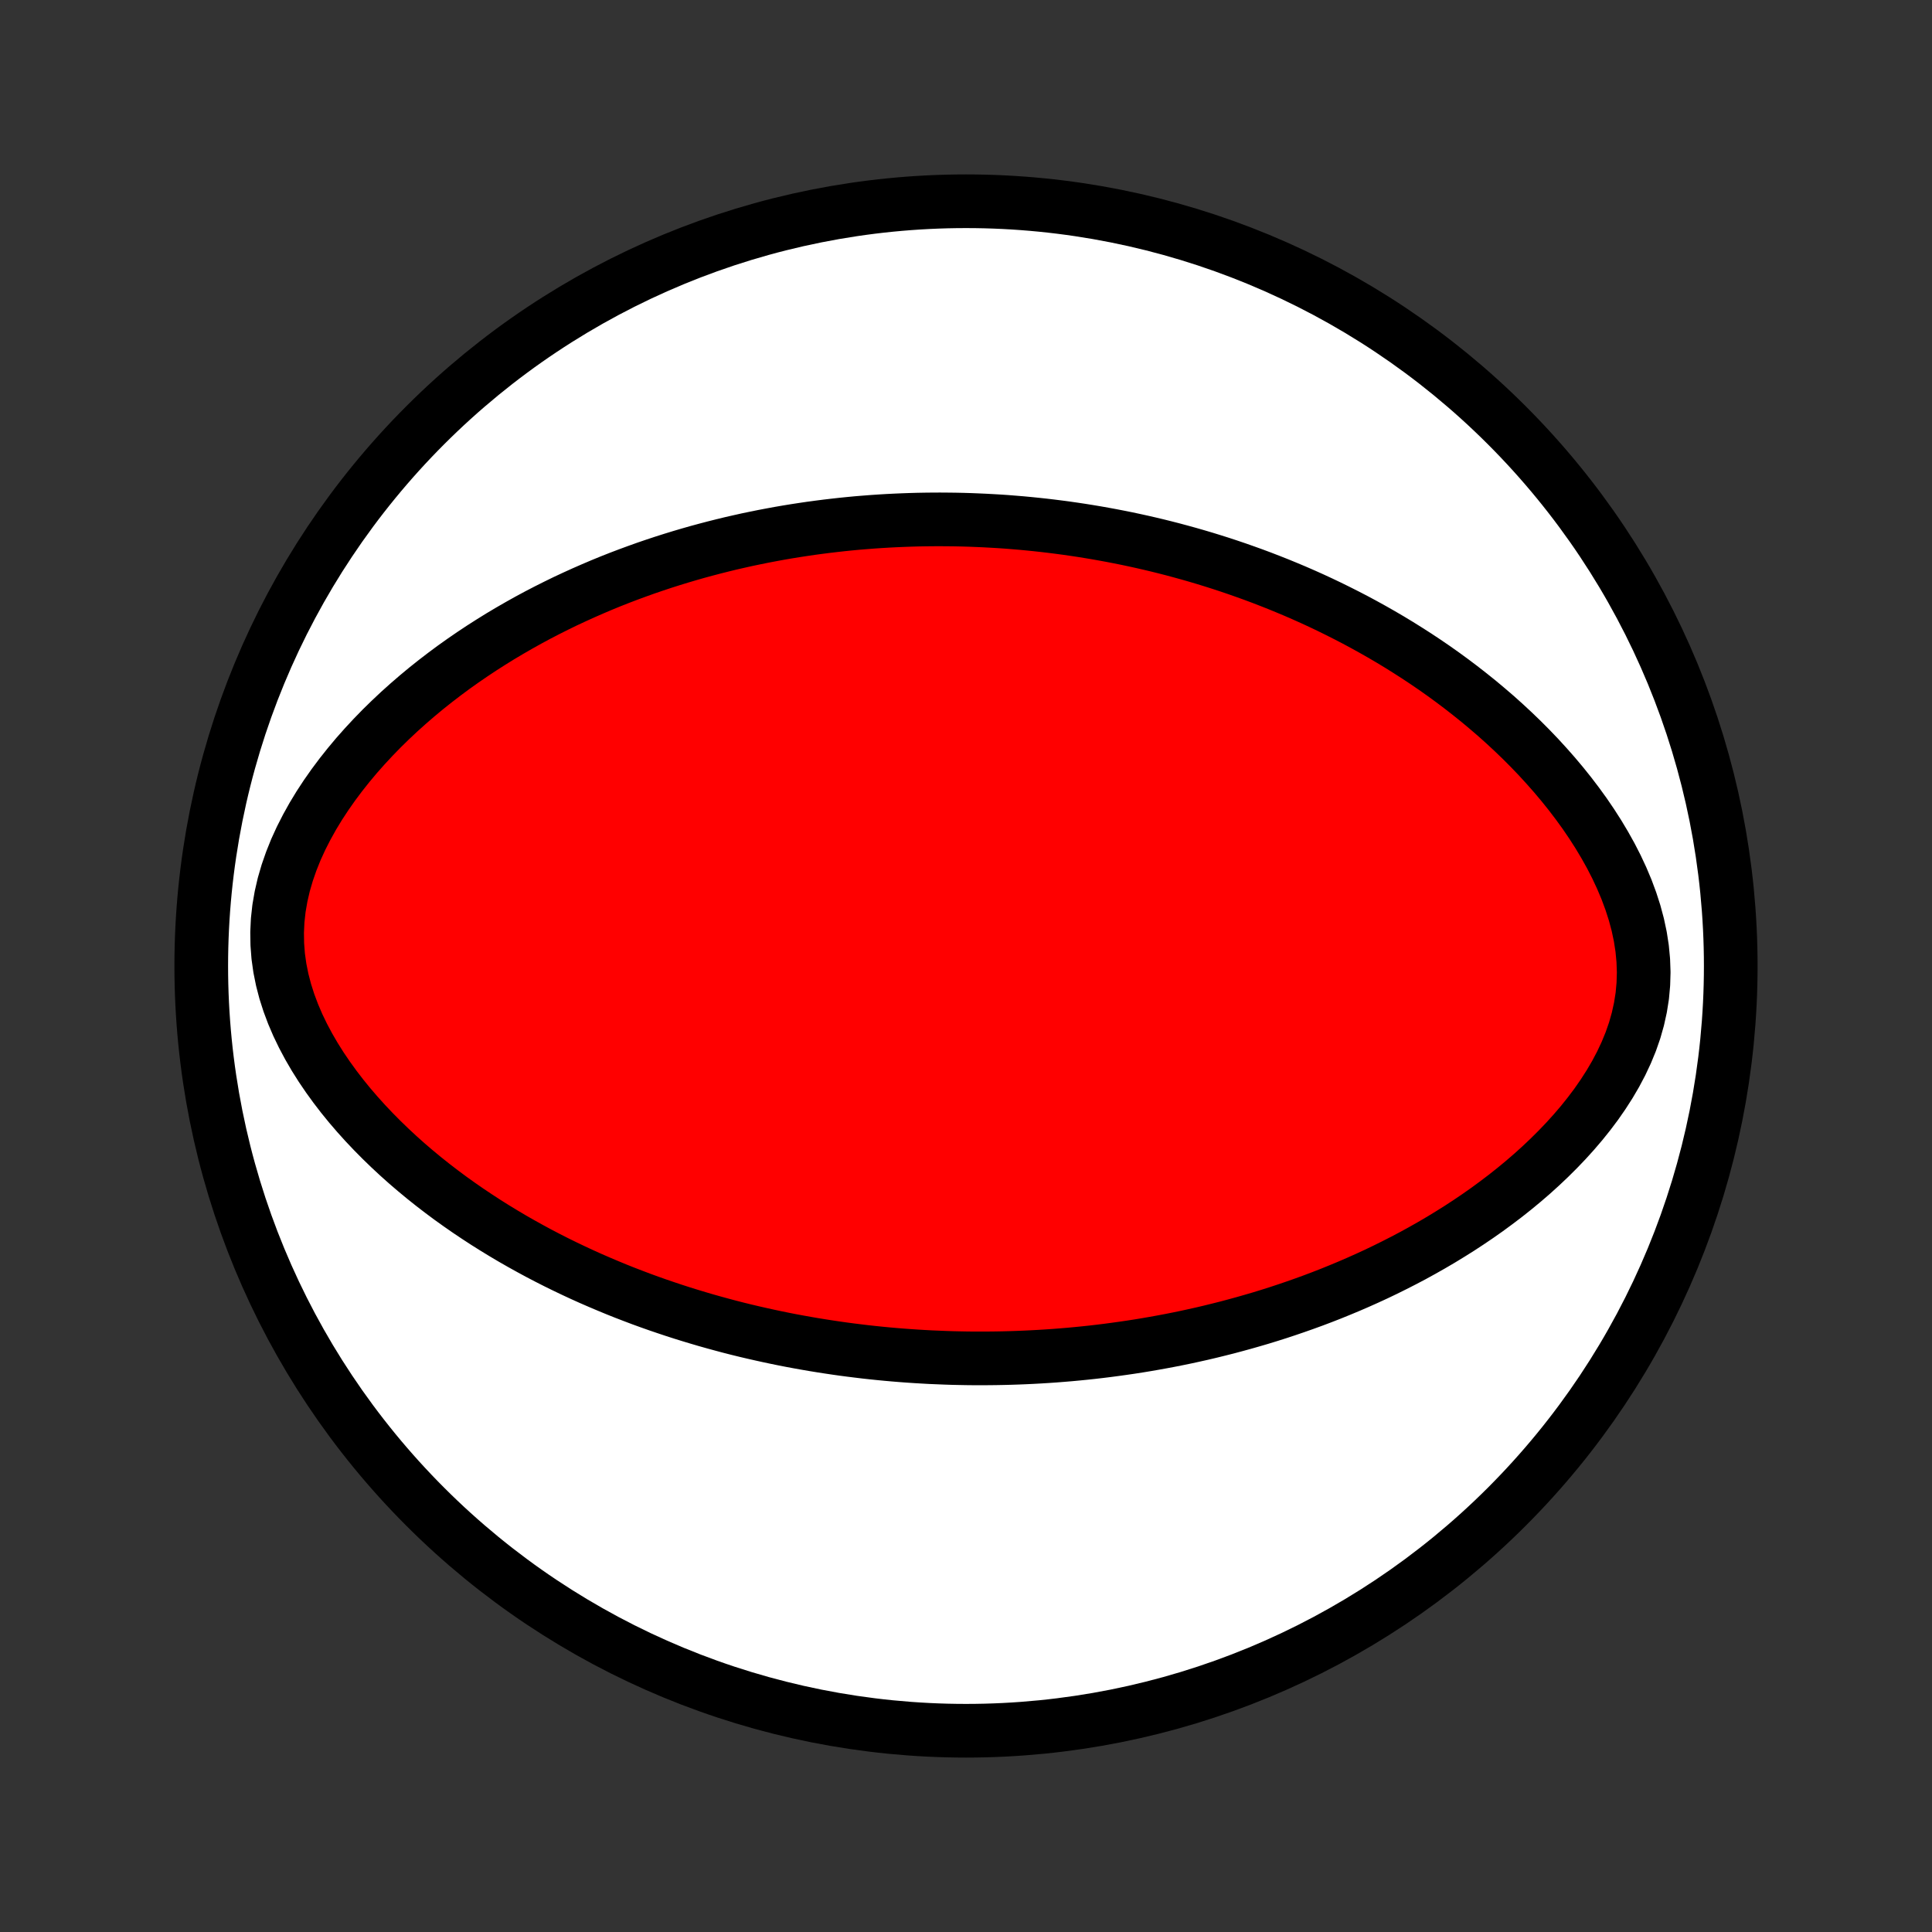 <?xml version="1.0" encoding="utf-8" standalone="no"?>
<!DOCTYPE svg PUBLIC "-//W3C//DTD SVG 1.1//EN"
  "http://www.w3.org/Graphics/SVG/1.1/DTD/svg11.dtd">
<!-- Created with matplotlib (http://matplotlib.org/) -->
<svg height="72pt" version="1.1" viewBox="0 0 72 72" width="72pt" xmlns="http://www.w3.org/2000/svg" xmlns:xlink="http://www.w3.org/1999/xlink">
 <rect x="0" y="0" width="72" height="72" fill="#333333" stroke="none"/>
 <defs>
  <style type="text/css">
*{stroke-linecap:butt;stroke-linejoin:round;}
  </style>
 </defs>
 <g id="figure_1">
  <g id="patch_1">
   <path d="
M0 72
L72 72
L72 0
L0 0
z
" style="fill:none;"/>
  </g>
  <g id="axes_1">
   <g id="PatchCollection_1">
    <defs>
     <path d="
M36 -7.5
C43.558 -7.5 50.808 -10.503 56.153 -15.848
C61.497 -21.192 64.5 -28.442 64.5 -36
C64.5 -43.558 61.497 -50.808 56.153 -56.153
C50.808 -61.497 43.558 -64.5 36 -64.5
C28.442 -64.5 21.192 -61.497 15.848 -56.153
C10.503 -50.808 7.5 -43.558 7.5 -36
C7.5 -28.442 10.503 -21.192 15.848 -15.848
C21.192 -10.503 28.442 -7.5 36 -7.5
z
" id="C0_0_a811fe30f3"/>
     <path d="
M35.217 -21.4
L35.487 -21.391
L35.757 -21.385
L36.027 -21.38
L36.297 -21.377
L36.567 -21.377
L36.838 -21.378
L37.109 -21.381
L37.381 -21.386
L37.654 -21.393
L37.926 -21.402
L38.2 -21.413
L38.474 -21.426
L38.749 -21.441
L39.025 -21.458
L39.302 -21.477
L39.58 -21.499
L39.858 -21.522
L40.138 -21.548
L40.419 -21.576
L40.701 -21.606
L40.985 -21.639
L41.269 -21.674
L41.555 -21.712
L41.843 -21.752
L42.132 -21.794
L42.422 -21.839
L42.714 -21.887
L43.007 -21.938
L43.302 -21.991
L43.599 -22.047
L43.897 -22.106
L44.198 -22.168
L44.5 -22.234
L44.804 -22.302
L45.109 -22.374
L45.417 -22.45
L45.727 -22.528
L46.038 -22.611
L46.352 -22.697
L46.667 -22.787
L46.985 -22.88
L47.304 -22.978
L47.626 -23.08
L47.95 -23.187
L48.275 -23.298
L48.602 -23.413
L48.932 -23.533
L49.263 -23.658
L49.596 -23.788
L49.931 -23.924
L50.267 -24.064
L50.605 -24.21
L50.945 -24.362
L51.286 -24.519
L51.628 -24.683
L51.971 -24.853
L52.316 -25.029
L52.661 -25.211
L53.007 -25.401
L53.353 -25.597
L53.699 -25.8
L54.045 -26.011
L54.391 -26.228
L54.736 -26.454
L55.08 -26.687
L55.423 -26.928
L55.763 -27.178
L56.102 -27.435
L56.437 -27.701
L56.77 -27.976
L57.098 -28.259
L57.422 -28.552
L57.74 -28.853
L58.052 -29.163
L58.358 -29.483
L58.655 -29.811
L58.944 -30.149
L59.222 -30.496
L59.49 -30.853
L59.744 -31.219
L59.985 -31.594
L60.21 -31.978
L60.417 -32.37
L60.606 -32.772
L60.774 -33.181
L60.919 -33.598
L61.039 -34.021
L61.134 -34.451
L61.203 -34.886
L61.243 -35.325
L61.256 -35.767
L61.24 -36.212
L61.198 -36.656
L61.129 -37.1
L61.035 -37.542
L60.917 -37.982
L60.777 -38.417
L60.617 -38.848
L60.438 -39.273
L60.242 -39.693
L60.031 -40.105
L59.805 -40.51
L59.567 -40.908
L59.317 -41.298
L59.057 -41.68
L58.787 -42.053
L58.509 -42.418
L58.223 -42.775
L57.931 -43.122
L57.632 -43.461
L57.329 -43.792
L57.02 -44.114
L56.708 -44.427
L56.392 -44.731
L56.072 -45.028
L55.751 -45.316
L55.426 -45.595
L55.101 -45.867
L54.773 -46.13
L54.445 -46.386
L54.116 -46.634
L53.786 -46.875
L53.456 -47.108
L53.125 -47.334
L52.795 -47.553
L52.465 -47.764
L52.136 -47.97
L51.807 -48.169
L51.479 -48.361
L51.152 -48.547
L50.826 -48.727
L50.502 -48.901
L50.178 -49.069
L49.855 -49.232
L49.534 -49.39
L49.215 -49.542
L48.897 -49.689
L48.58 -49.831
L48.265 -49.968
L47.951 -50.1
L47.639 -50.228
L47.328 -50.351
L47.02 -50.47
L46.712 -50.585
L46.406 -50.695
L46.102 -50.802
L45.799 -50.905
L45.498 -51.004
L45.198 -51.099
L44.9 -51.191
L44.603 -51.279
L44.307 -51.364
L44.013 -51.445
L43.72 -51.524
L43.429 -51.599
L43.139 -51.671
L42.849 -51.74
L42.562 -51.806
L42.275 -51.869
L41.989 -51.93
L41.704 -51.987
L41.42 -52.042
L41.138 -52.094
L40.856 -52.144
L40.575 -52.191
L40.294 -52.236
L40.014 -52.278
L39.735 -52.318
L39.457 -52.355
L39.179 -52.39
L38.901 -52.423
L38.624 -52.453
L38.348 -52.481
L38.072 -52.507
L37.795 -52.53
L37.52 -52.552
L37.244 -52.571
L36.968 -52.587
L36.693 -52.602
L36.417 -52.614
L36.141 -52.625
L35.865 -52.633
L35.589 -52.639
L35.313 -52.642
L35.036 -52.644
L34.759 -52.643
L34.482 -52.64
L34.204 -52.635
L33.925 -52.627
L33.646 -52.617
L33.366 -52.605
L33.086 -52.591
L32.804 -52.574
L32.522 -52.555
L32.239 -52.533
L31.955 -52.51
L31.67 -52.483
L31.384 -52.454
L31.097 -52.422
L30.808 -52.388
L30.519 -52.351
L30.228 -52.312
L29.936 -52.269
L29.642 -52.224
L29.347 -52.176
L29.05 -52.125
L28.752 -52.07
L28.452 -52.013
L28.151 -51.952
L27.848 -51.889
L27.544 -51.821
L27.237 -51.751
L26.929 -51.676
L26.619 -51.598
L26.307 -51.516
L25.993 -51.431
L25.678 -51.341
L25.36 -51.247
L25.041 -51.149
L24.72 -51.047
L24.397 -50.94
L24.072 -50.829
L23.745 -50.712
L23.416 -50.591
L23.085 -50.465
L22.753 -50.334
L22.419 -50.197
L22.083 -50.054
L21.745 -49.906
L21.406 -49.752
L21.065 -49.593
L20.723 -49.426
L20.38 -49.254
L20.035 -49.075
L19.69 -48.889
L19.344 -48.696
L18.997 -48.496
L18.649 -48.289
L18.302 -48.074
L17.954 -47.852
L17.606 -47.621
L17.259 -47.383
L16.913 -47.137
L16.569 -46.882
L16.226 -46.619
L15.884 -46.347
L15.546 -46.066
L15.21 -45.776
L14.877 -45.477
L14.549 -45.169
L14.225 -44.852
L13.907 -44.525
L13.595 -44.189
L13.289 -43.844
L12.992 -43.489
L12.703 -43.125
L12.424 -42.752
L12.156 -42.37
L11.9 -41.98
L11.658 -41.581
L11.431 -41.173
L11.22 -40.759
L11.027 -40.337
L10.855 -39.908
L10.704 -39.474
L10.576 -39.035
L10.474 -38.593
L10.397 -38.148
L10.348 -37.701
L10.327 -37.254
L10.334 -36.808
L10.368 -36.364
L10.43 -35.923
L10.518 -35.486
L10.63 -35.055
L10.766 -34.63
L10.923 -34.211
L11.099 -33.8
L11.294 -33.396
L11.505 -33
L11.73 -32.613
L11.969 -32.234
L12.22 -31.864
L12.482 -31.502
L12.753 -31.149
L13.033 -30.805
L13.321 -30.47
L13.615 -30.144
L13.915 -29.827
L14.221 -29.518
L14.531 -29.218
L14.845 -28.926
L15.163 -28.642
L15.484 -28.367
L15.807 -28.1
L16.132 -27.841
L16.459 -27.59
L16.787 -27.346
L17.117 -27.11
L17.447 -26.881
L17.777 -26.66
L18.107 -26.445
L18.438 -26.237
L18.768 -26.036
L19.097 -25.841
L19.426 -25.653
L19.754 -25.471
L20.081 -25.294
L20.407 -25.124
L20.732 -24.959
L21.056 -24.8
L21.378 -24.646
L21.699 -24.497
L22.019 -24.353
L22.337 -24.215
L22.653 -24.081
L22.967 -23.951
L23.28 -23.826
L23.592 -23.706
L23.901 -23.589
L24.209 -23.477
L24.515 -23.369
L24.82 -23.265
L25.123 -23.164
L25.424 -23.067
L25.724 -22.974
L26.022 -22.884
L26.318 -22.797
L26.613 -22.714
L26.906 -22.634
L27.198 -22.556
L27.488 -22.482
L27.777 -22.411
L28.065 -22.343
L28.351 -22.278
L28.636 -22.215
L28.919 -22.155
L29.202 -22.097
L29.483 -22.042
L29.763 -21.99
L30.042 -21.94
L30.32 -21.892
L30.598 -21.847
L30.874 -21.804
L31.149 -21.763
L31.424 -21.724
L31.698 -21.688
L31.971 -21.654
L32.243 -21.621
L32.516 -21.591
L32.787 -21.563
L33.058 -21.537
L33.329 -21.513
L33.599 -21.491
L33.869 -21.471
L34.139 -21.453
L34.409 -21.437
L34.678 -21.422
z
" id="C0_1_cc45339331"/>
    </defs>
    <g clip-path="url(#p1bffca34e9)">
     <use style="fill:#ffffff;stroke:#000000;stroke-width:2.0;" x="0.0" xlink:href="#C0_0_a811fe30f3" y="72.0"/>
    </g>
    <g clip-path="url(#p1bffca34e9)">
     <use style="fill:#ff0000;stroke:#000000;stroke-width:2.0;" x="0.0" xlink:href="#C0_1_cc45339331" y="72.0"/>
    </g>
   </g>
  </g>
 </g>
 <defs>
  <clipPath id="p1bffca34e9">
   <rect height="72.0" width="72.0" x="0.0" y="0.0"/>
  </clipPath>
 </defs>
</svg>
